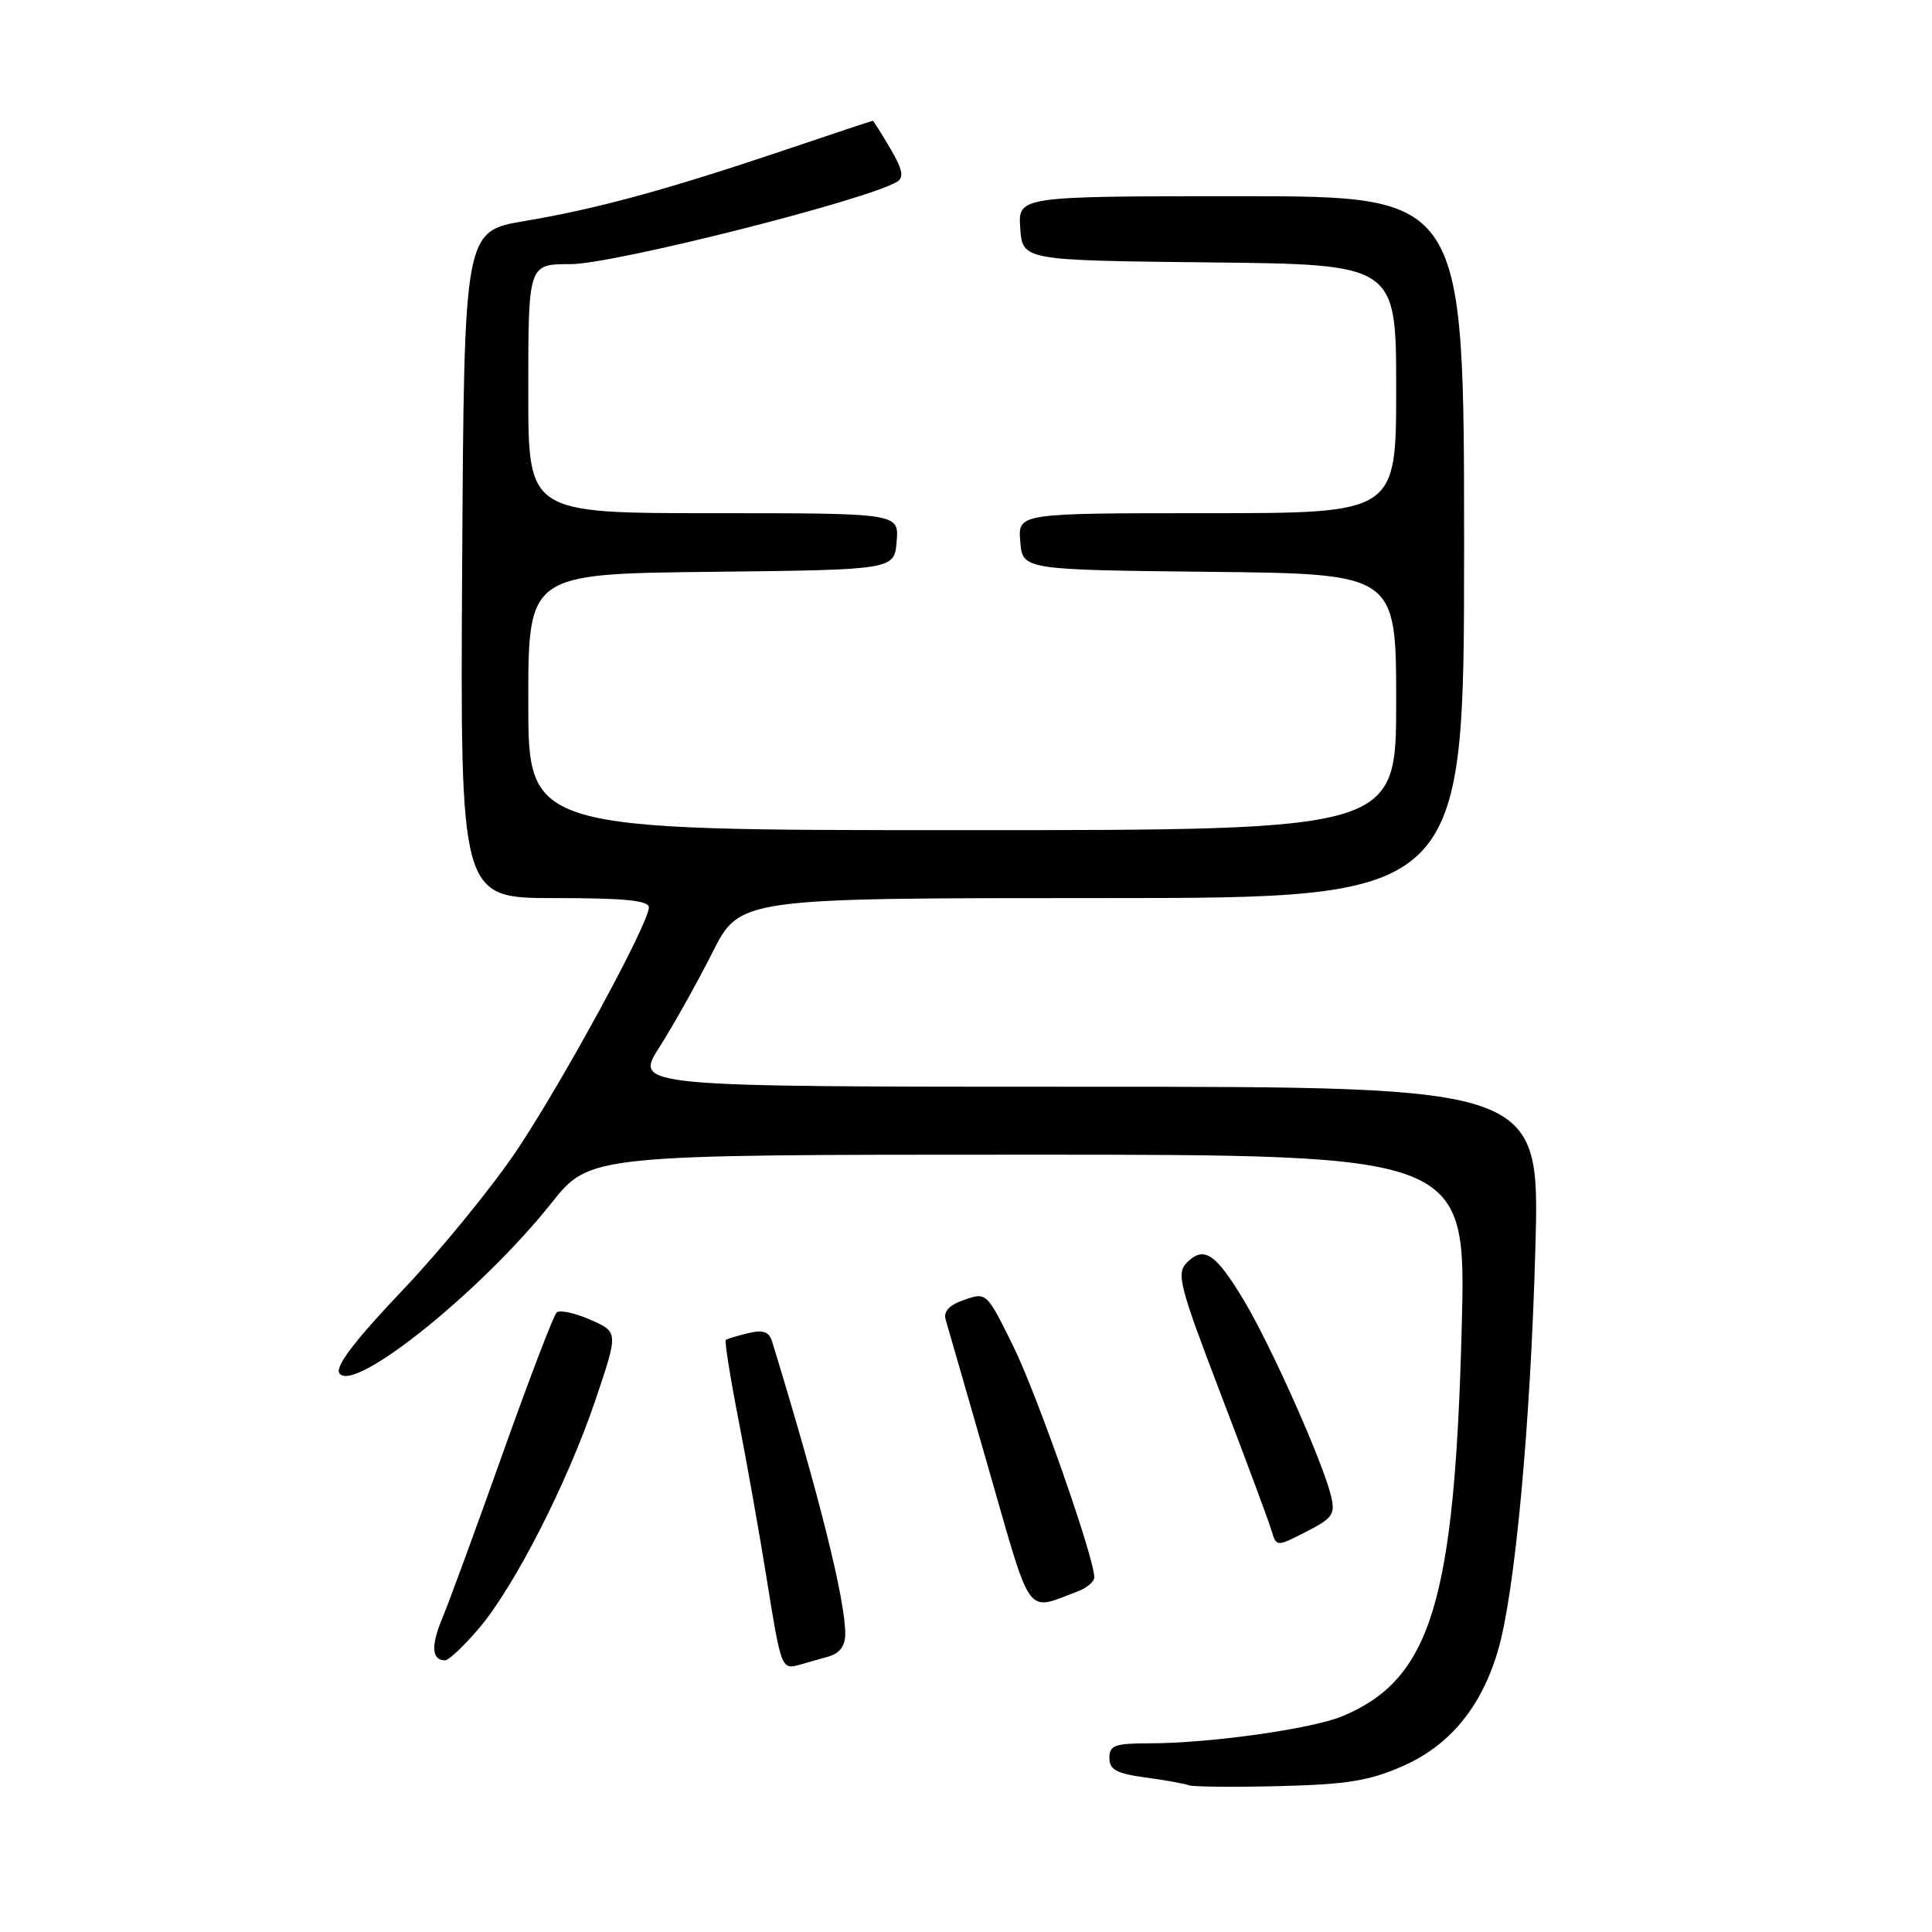 <?xml version="1.0" encoding="UTF-8" standalone="no"?>
<!DOCTYPE svg PUBLIC "-//W3C//DTD SVG 1.1//EN" "http://www.w3.org/Graphics/SVG/1.1/DTD/svg11.dtd" >
<svg xmlns="http://www.w3.org/2000/svg" xmlns:xlink="http://www.w3.org/1999/xlink" version="1.1" viewBox="0 0 256 256">
 <g >
 <path fill="currentColor"
d=" M 185.87 234.02 C 192.10 231.27 196.26 226.24 198.48 218.74 C 200.73 211.17 202.81 188.76 203.45 165.25 C 204.03 144.00 204.03 144.00 144.03 144.00 C 84.02 144.00 84.02 144.00 87.38 138.75 C 89.22 135.86 92.37 130.24 94.38 126.25 C 98.03 119.00 98.03 119.00 146.01 119.00 C 194.00 119.00 194.00 119.00 194.00 72.50 C 194.00 26.00 194.00 26.00 164.44 26.00 C 134.89 26.00 134.89 26.00 135.19 30.25 C 135.50 34.50 135.50 34.50 160.25 34.77 C 185.00 35.03 185.00 35.03 185.00 51.52 C 185.00 68.00 185.00 68.00 159.94 68.00 C 134.88 68.00 134.88 68.00 135.19 71.75 C 135.50 75.50 135.50 75.50 160.25 75.77 C 185.00 76.03 185.00 76.03 185.00 93.02 C 185.00 110.00 185.00 110.00 127.50 110.00 C 70.00 110.00 70.00 110.00 70.00 93.02 C 70.00 76.04 70.00 76.04 94.25 75.77 C 118.50 75.50 118.50 75.50 118.81 71.75 C 119.12 68.00 119.12 68.00 94.56 68.00 C 70.00 68.00 70.00 68.00 70.00 52.11 C 70.00 34.92 69.97 35.00 75.62 35.00 C 81.28 35.00 114.98 26.49 118.89 24.07 C 119.81 23.50 119.58 22.40 117.96 19.66 C 116.77 17.64 115.73 16.00 115.65 16.00 C 115.57 16.00 110.29 17.75 103.93 19.90 C 88.29 25.17 79.03 27.69 69.50 29.29 C 61.50 30.64 61.50 30.64 61.24 74.82 C 60.98 119.00 60.98 119.00 73.49 119.00 C 82.84 119.00 85.99 119.32 85.98 120.25 C 85.94 122.42 74.68 143.13 68.53 152.35 C 65.28 157.21 58.47 165.57 53.39 170.91 C 47.05 177.58 44.41 181.04 44.96 181.94 C 46.72 184.79 63.72 171.17 73.06 159.42 C 78.17 153.00 78.17 153.00 136.22 153.00 C 194.27 153.00 194.27 153.00 193.69 175.75 C 192.75 212.26 189.61 222.50 177.89 227.40 C 173.85 229.09 160.24 231.00 152.28 231.00 C 147.72 231.00 147.00 231.27 147.00 232.94 C 147.00 234.50 147.94 235.00 151.75 235.52 C 154.36 235.87 156.95 236.34 157.50 236.55 C 158.05 236.77 163.45 236.82 169.50 236.67 C 178.50 236.45 181.48 235.96 185.87 234.02 Z  M 109.75 219.51 C 111.27 219.08 112.00 218.09 112.00 216.50 C 112.00 211.92 108.53 198.06 102.31 177.76 C 101.90 176.45 101.12 176.17 99.14 176.65 C 97.69 177.00 96.35 177.40 96.17 177.55 C 95.99 177.70 96.75 182.48 97.86 188.16 C 98.97 193.85 100.63 203.22 101.56 209.00 C 103.47 220.96 103.57 221.25 105.83 220.62 C 106.75 220.37 108.51 219.87 109.75 219.51 Z  M 63.40 215.84 C 68.13 210.32 75.21 196.45 78.93 185.42 C 81.94 176.50 81.94 176.50 78.22 174.87 C 76.17 173.97 74.17 173.54 73.76 173.91 C 73.36 174.27 70.15 182.66 66.63 192.54 C 63.12 202.42 59.52 212.24 58.63 214.36 C 57.07 218.08 57.19 220.00 58.98 220.00 C 59.46 220.00 61.44 218.13 63.40 215.84 Z  M 142.75 210.89 C 143.99 210.43 145.00 209.58 145.00 209.01 C 145.00 206.41 137.42 184.79 134.25 178.35 C 130.75 171.25 130.71 171.21 127.78 172.23 C 125.76 172.93 124.98 173.76 125.31 174.88 C 125.58 175.77 128.15 184.72 131.04 194.77 C 136.79 214.76 135.85 213.47 142.75 210.89 Z  M 176.37 198.22 C 175.28 193.71 168.40 178.26 164.84 172.34 C 161.07 166.06 159.53 165.04 157.27 167.30 C 155.85 168.73 156.25 170.31 161.74 184.68 C 165.07 193.38 168.09 201.51 168.46 202.74 C 169.13 204.98 169.13 204.98 173.08 202.96 C 176.59 201.17 176.95 200.65 176.37 198.22 Z "/>
</g>
</svg>